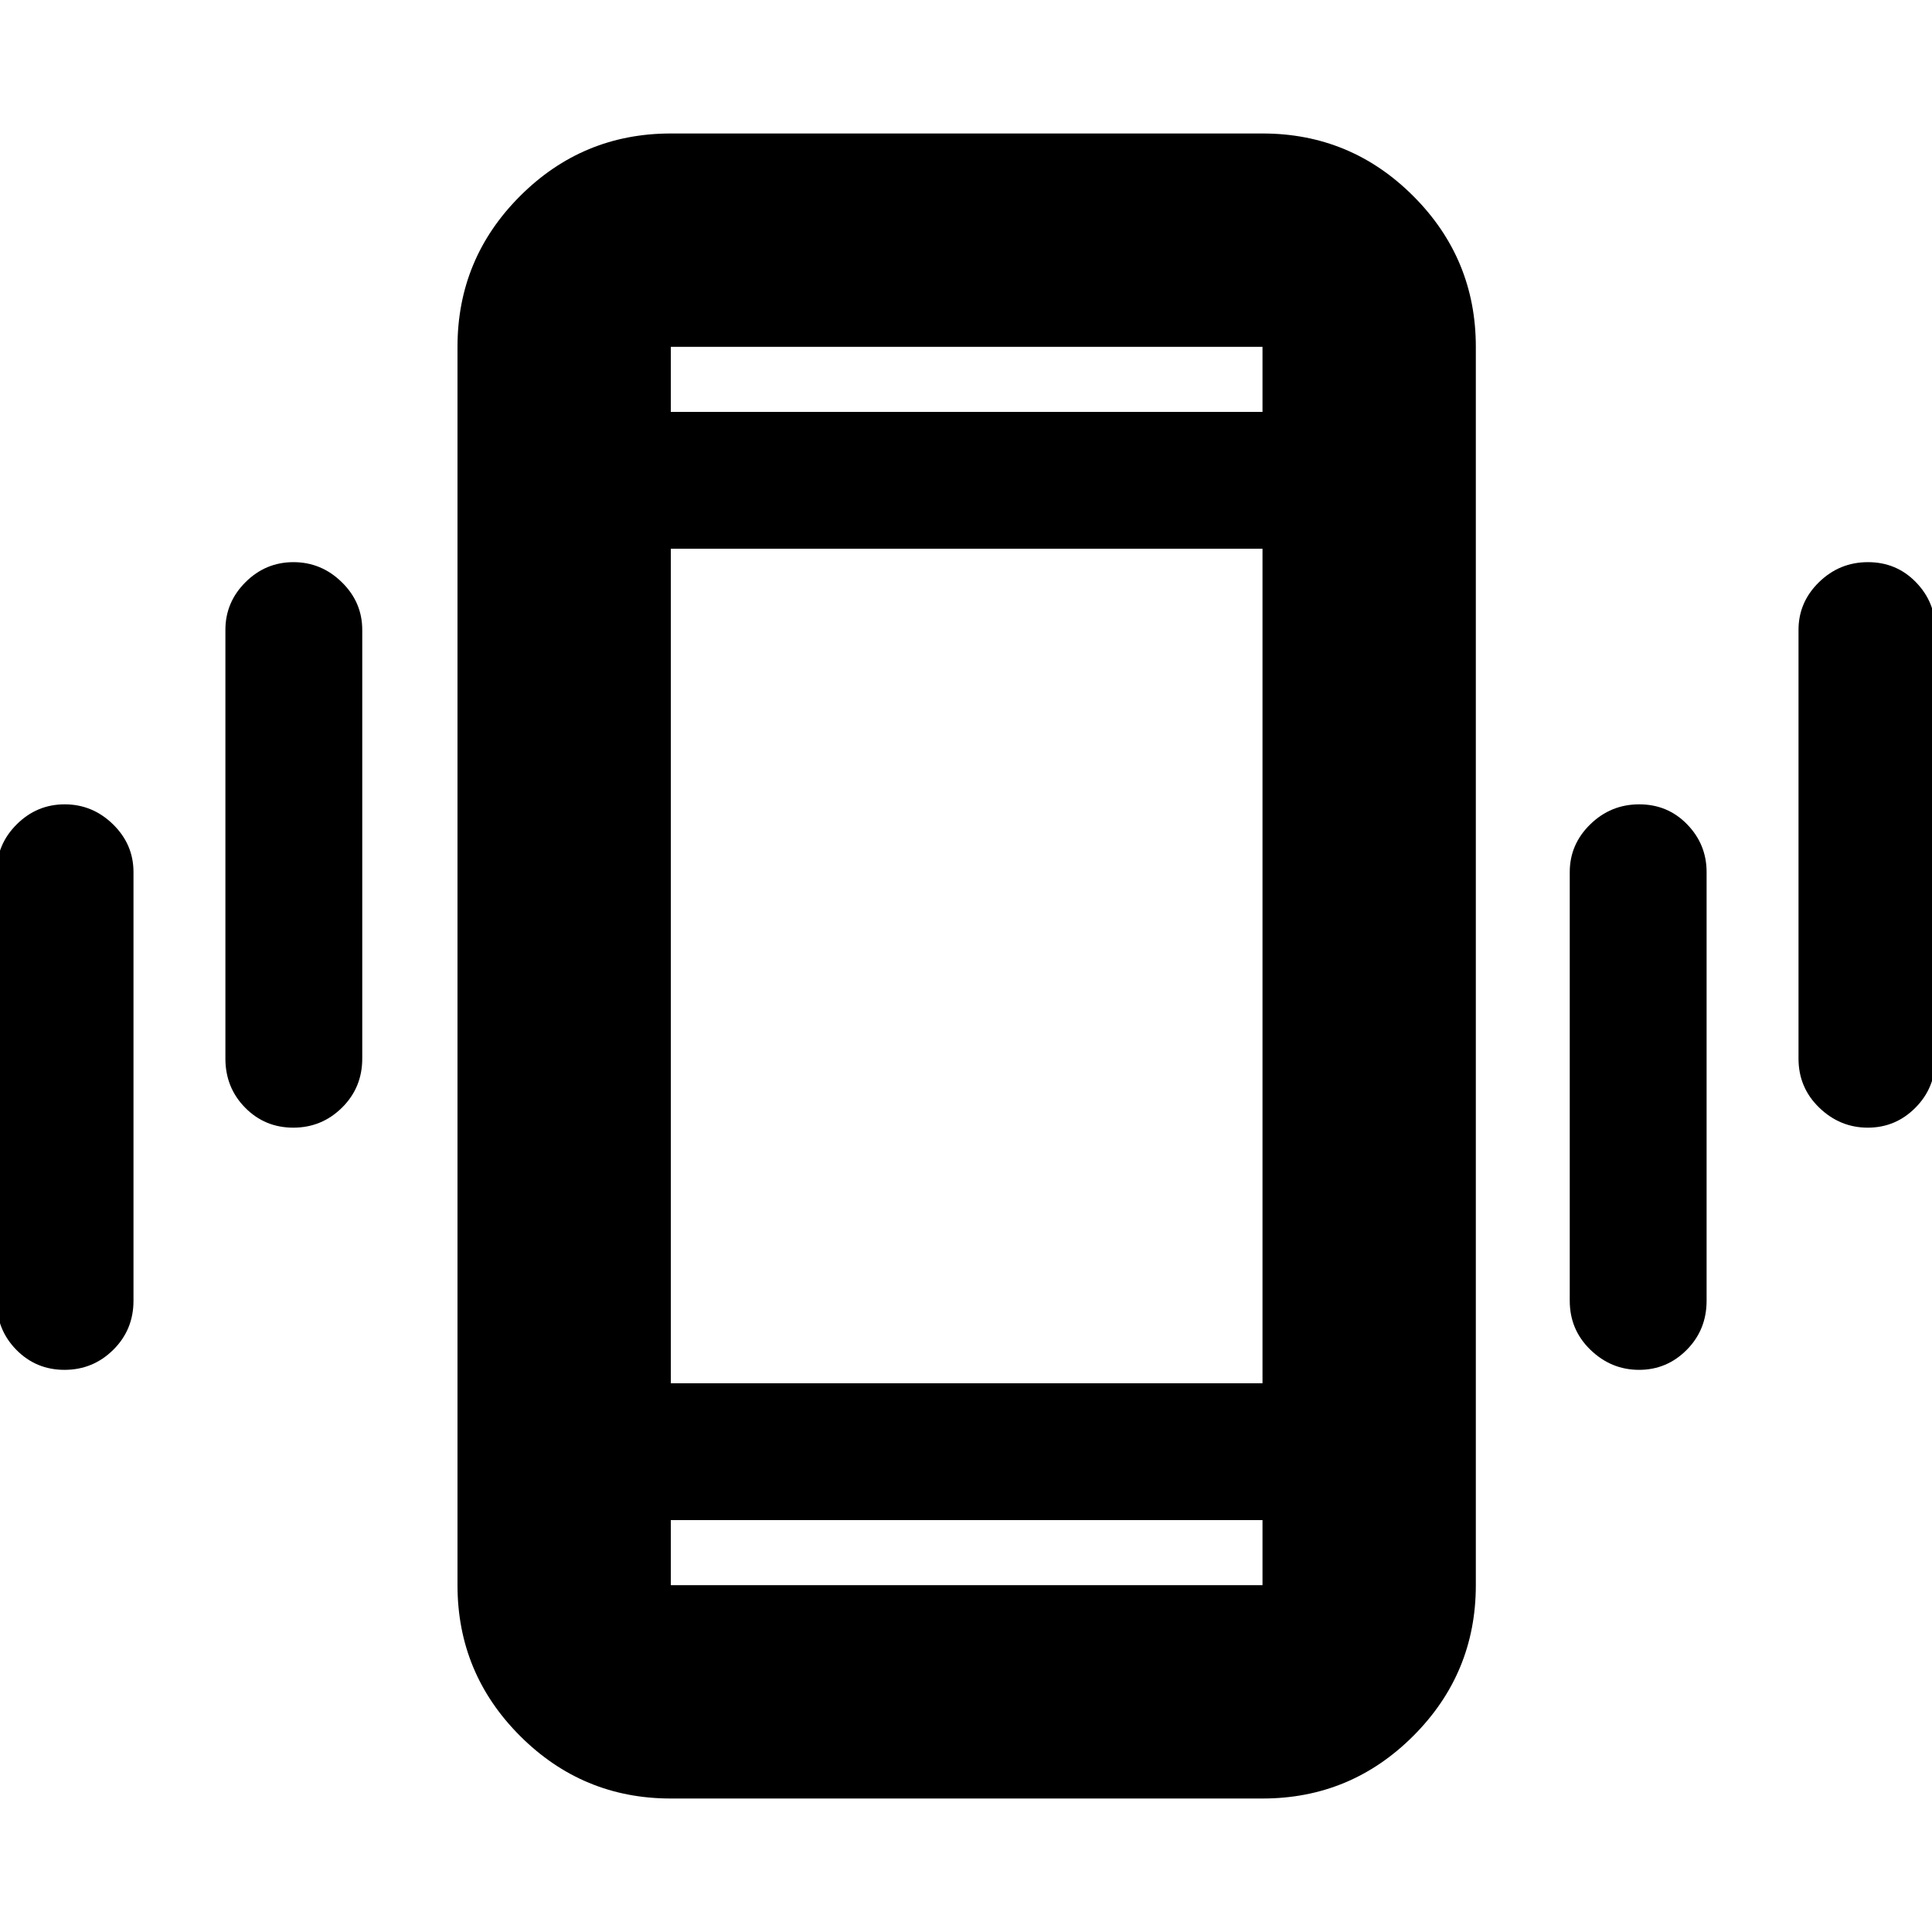 <svg xmlns="http://www.w3.org/2000/svg" height="40" viewBox="0 -960 960 960" width="40"><path d="M32.06-279.33q-14.15 0-23.94-9.95-9.79-9.95-9.79-24.39v-213q0-13.78 9.99-23.72 9.98-9.94 23.83-9.94 13.85 0 24.02 9.94 10.16 9.94 10.16 23.72v213q0 14.44-10.06 24.39-10.07 9.95-24.21 9.95Zm113.67-120.34q-14.15 0-23.94-9.95Q112-419.57 112-434v-213q0-13.78 9.99-23.72 9.98-9.95 23.83-9.95 13.85 0 24.01 9.95Q180-660.78 180-647v213q0 14.43-10.06 24.38-10.07 9.95-24.21 9.95Zm187.6 333.34q-43.82 0-74.91-31.09-31.09-31.09-31.09-74.91v-615.34q0-43.82 31.09-74.91 31.09-31.09 74.91-31.09h294q43.83 0 74.92 31.09 31.08 31.09 31.08 74.91v615.34q0 43.82-31.08 74.91-31.09 31.09-74.92 31.09h-294Zm294-138.34h-294v32.34h294v-32.34Zm-294-550.66h294v-32.34h-294v32.34Zm481.1 476q-13.85 0-24.14-9.95Q780-299.23 780-313.67v-213q0-13.78 10.19-23.72 10.18-9.94 24.33-9.94 14.15 0 23.81 9.94 9.67 9.94 9.67 23.72v213q0 14.44-9.86 24.39-9.87 9.95-23.71 9.95Zm113.66-120.34q-13.84 0-24.13-9.95T893.67-434v-213q0-13.78 10.18-23.72 10.19-9.95 24.34-9.95 14.14 0 23.81 9.95 9.67 9.94 9.67 23.72v213q0 14.43-9.87 24.38-9.86 9.95-23.71 9.95ZM333.33-755.33v-32.34 32.34Zm0 550.66v32.34-32.34Zm0-68h294v-414.66h-294v414.66Z"/></svg>